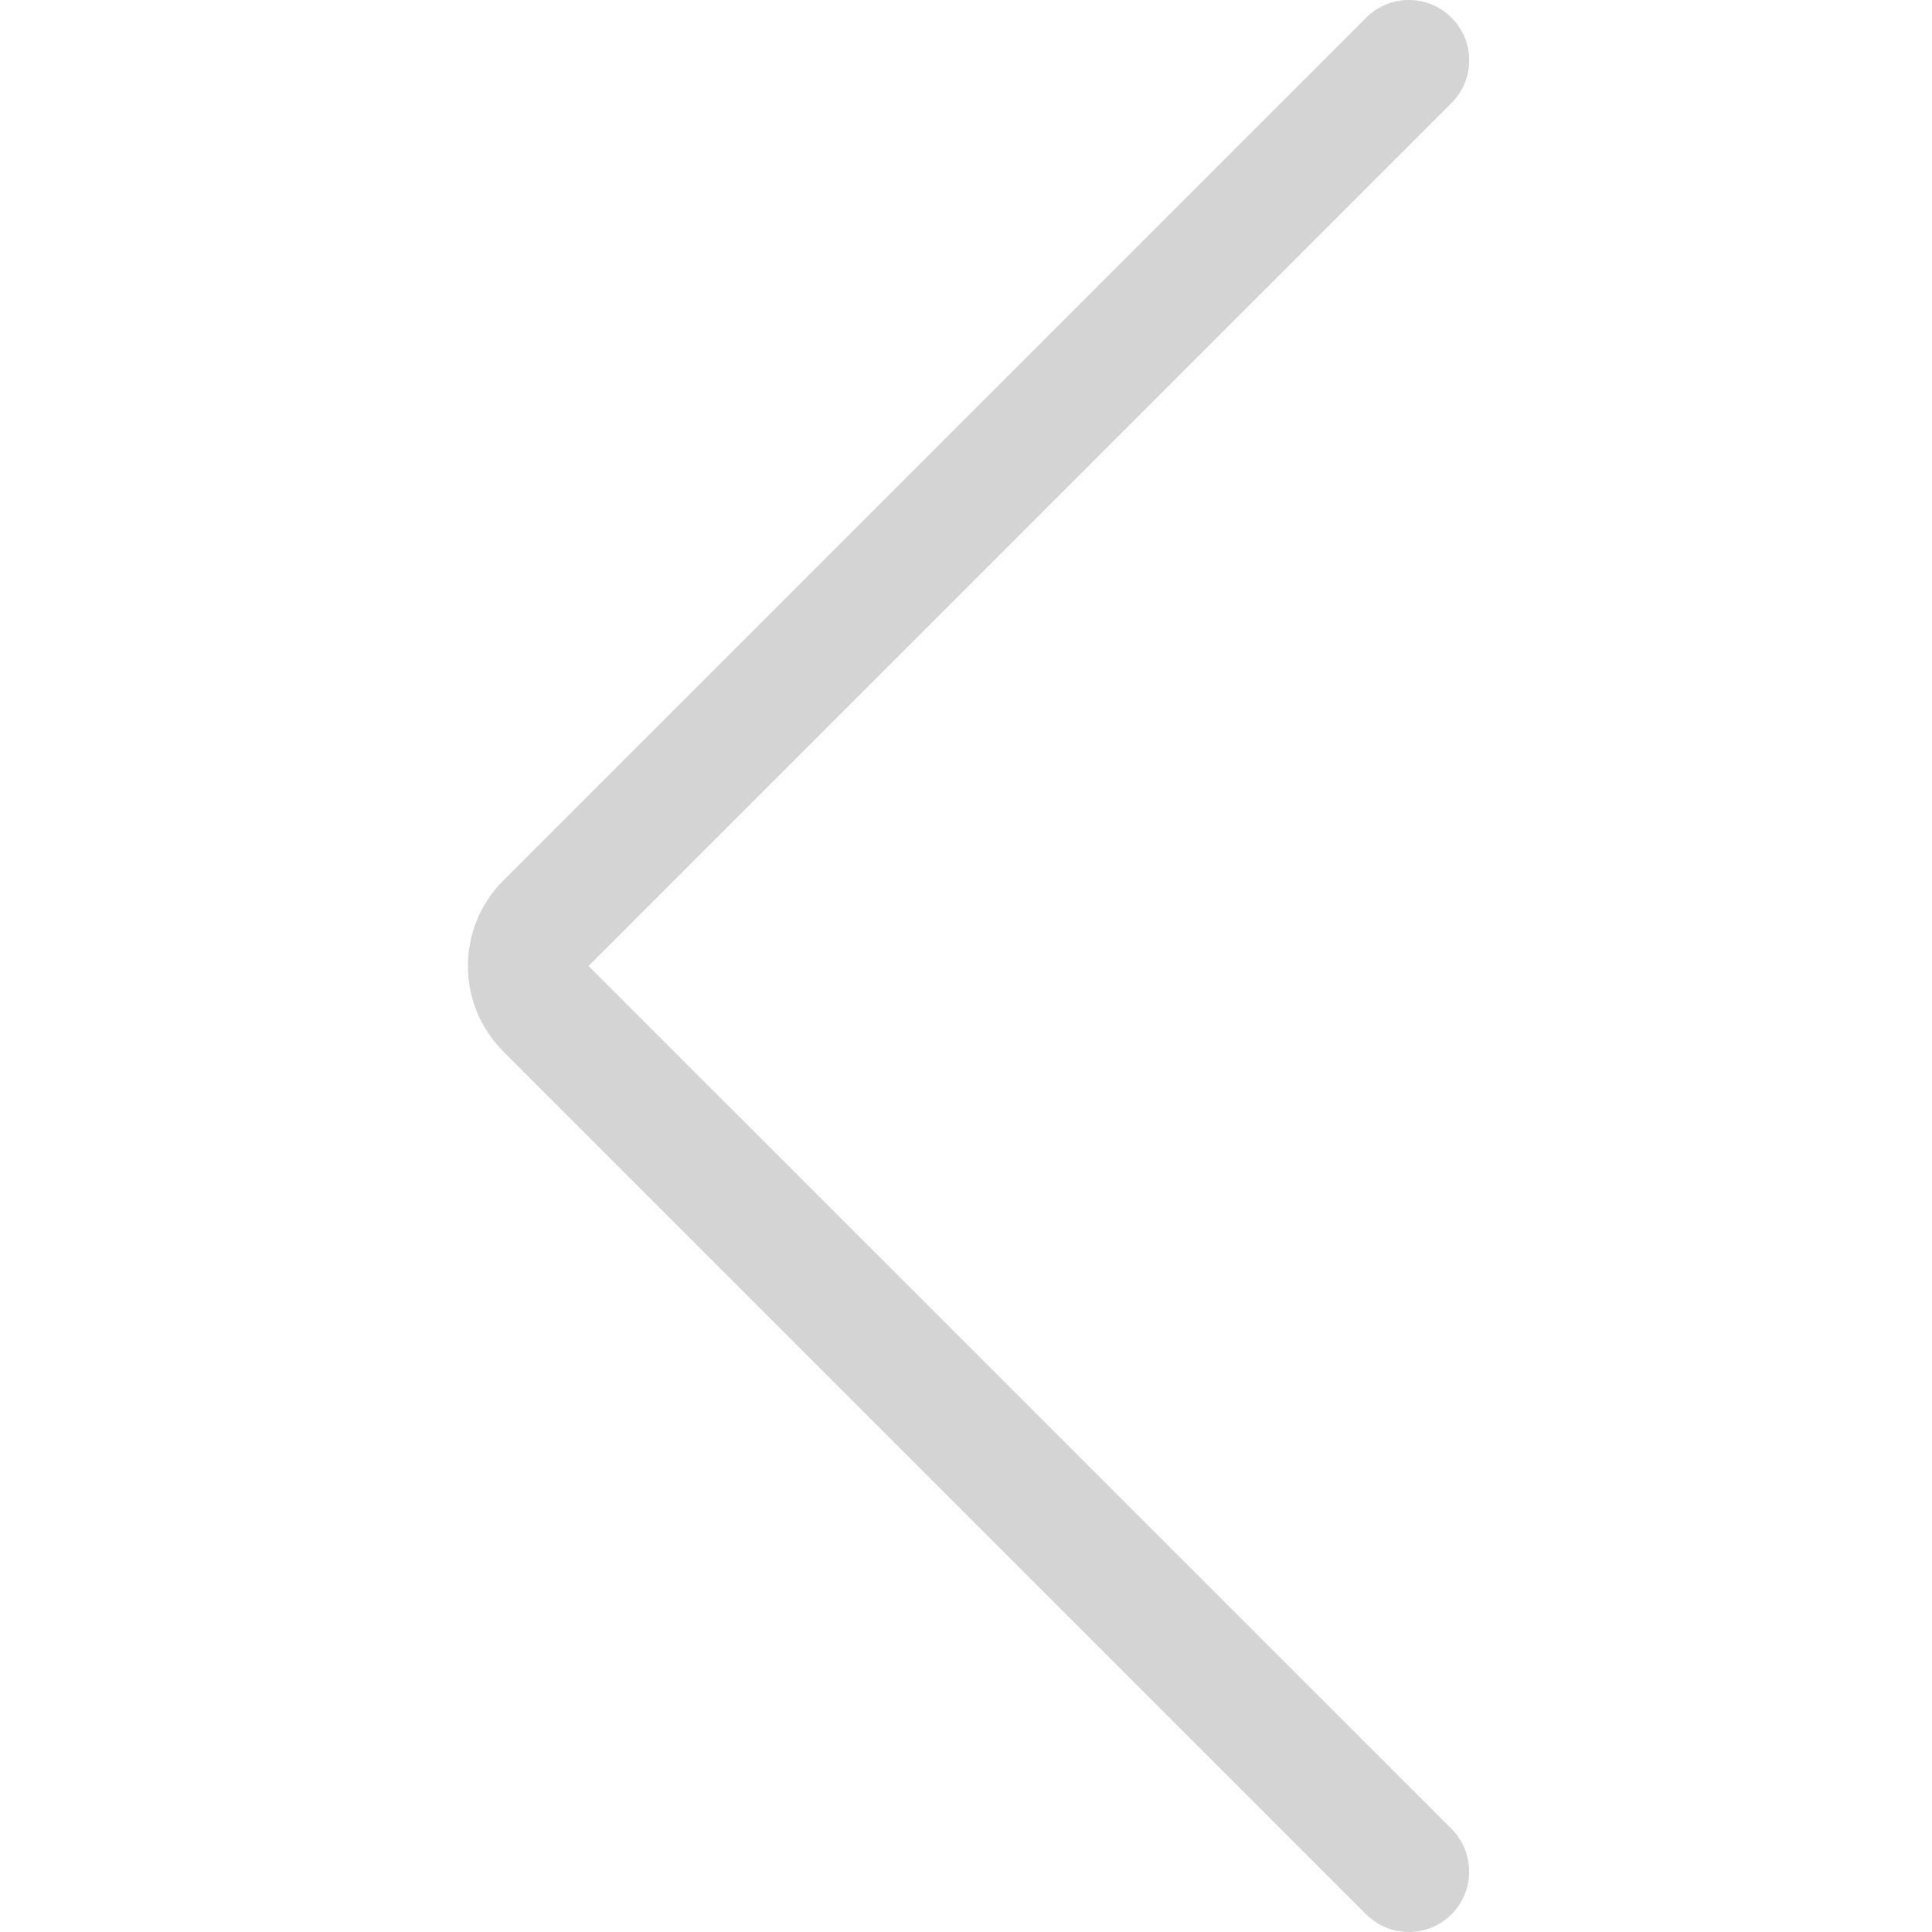 <?xml version="1.0" encoding="UTF-8"?>
<svg width="48px" height="48px" viewBox="0 0 48 48" version="1.1" xmlns="http://www.w3.org/2000/svg" xmlns:xlink="http://www.w3.org/1999/xlink">
    <!-- Generator: Sketch 57.1 (83088) - https://sketch.com -->
    <title>icon / arrow-right copy</title>
    <desc>Created with Sketch.</desc>
    <g id="TC-Landing-Page" stroke="none" stroke-width="1" fill="none" fill-rule="evenodd">
        <g id="D01_TC-Community" transform="translate(-80, -5574)">
            <g id="icon-/-arrow-left" transform="translate(80, 5574)">
                <rect id="Rectangle" fill="#FFFFFF" x="0" y="0" width="48" height="48"></rect>
                <g id="arrow-right-1" stroke-width="1" transform="translate(24, 24) scale(-1, 1) translate(-24, -24) translate(10, 0)" fill="#D4D4D4">
                    <path d="M2.998,48 C2.598,48 2.22,47.844 1.938,47.56 C1.354,46.976 1.354,46.024 1.938,45.438 L23.378,24 L1.938,2.56 C1.654,2.278 1.498,1.9 1.498,1.5 C1.498,1.1 1.654,0.722 1.938,0.44 C2.22,0.156 2.598,0 2.998,0 C3.398,0 3.776,0.156 4.058,0.44 L25.498,21.88 C26.666,23.048 26.668,24.95 25.5,26.118 L4.058,47.56 C3.776,47.844 3.398,48 2.998,48 Z" id="Path" fill-rule="nonzero"></path>
                </g>
            </g>
        </g>
    </g>
</svg>